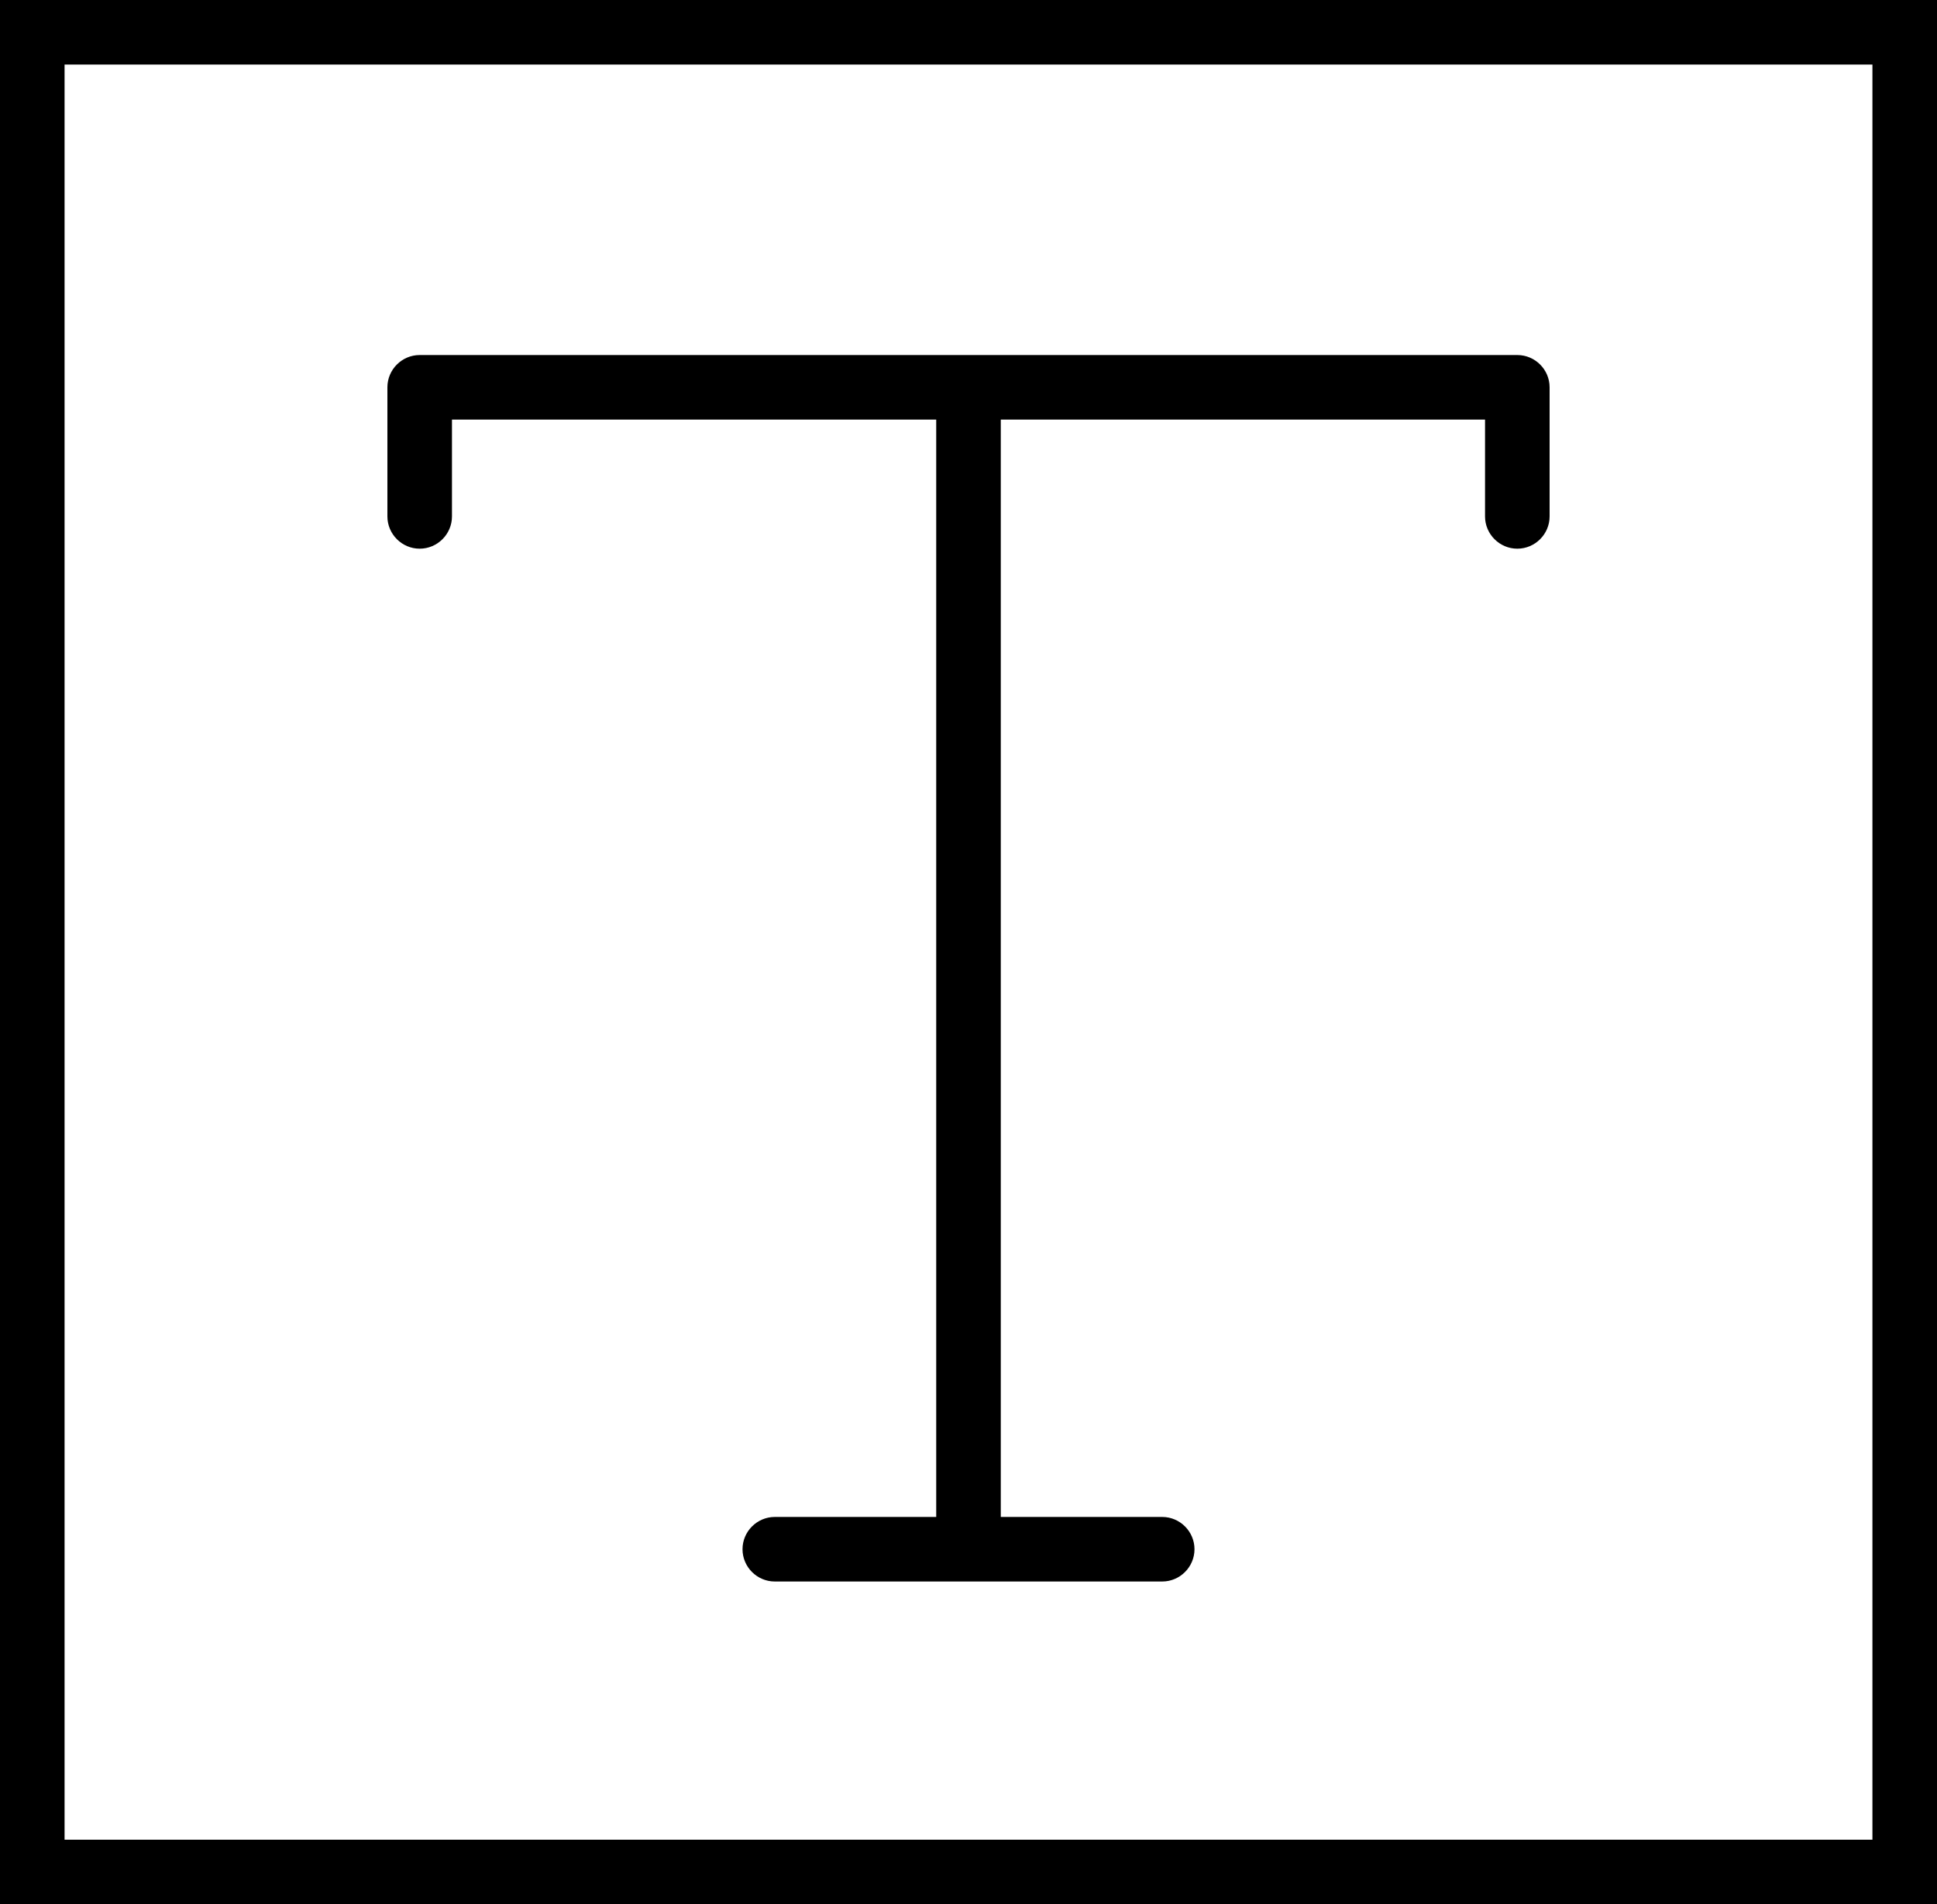 <svg xmlns="http://www.w3.org/2000/svg" xmlns:xlink="http://www.w3.org/1999/xlink" version="1.1" x="0px" y="0px" viewBox="0 0 60 59" enable-background="new 0 0 60 59" xml:space="preserve"><g><path d="M0,0v59h60V0H0z M58,57H2V2h56V57z"></path><path d="M13,17c0.55,0,1-0.45,1-1v-3h15v34h-5c-0.55,0-1,0.45-1,1s0.45,1,1,1h12c0.55,0,1-0.45,1-1s-0.45-1-1-1h-5V13h15v3   c0,0.55,0.45,1,1,1s1-0.45,1-1v-4c0-0.55-0.45-1-1-1H13c-0.55,0-1,0.45-1,1v4C12,16.55,12.45,17,13,17z"></path></g></svg>